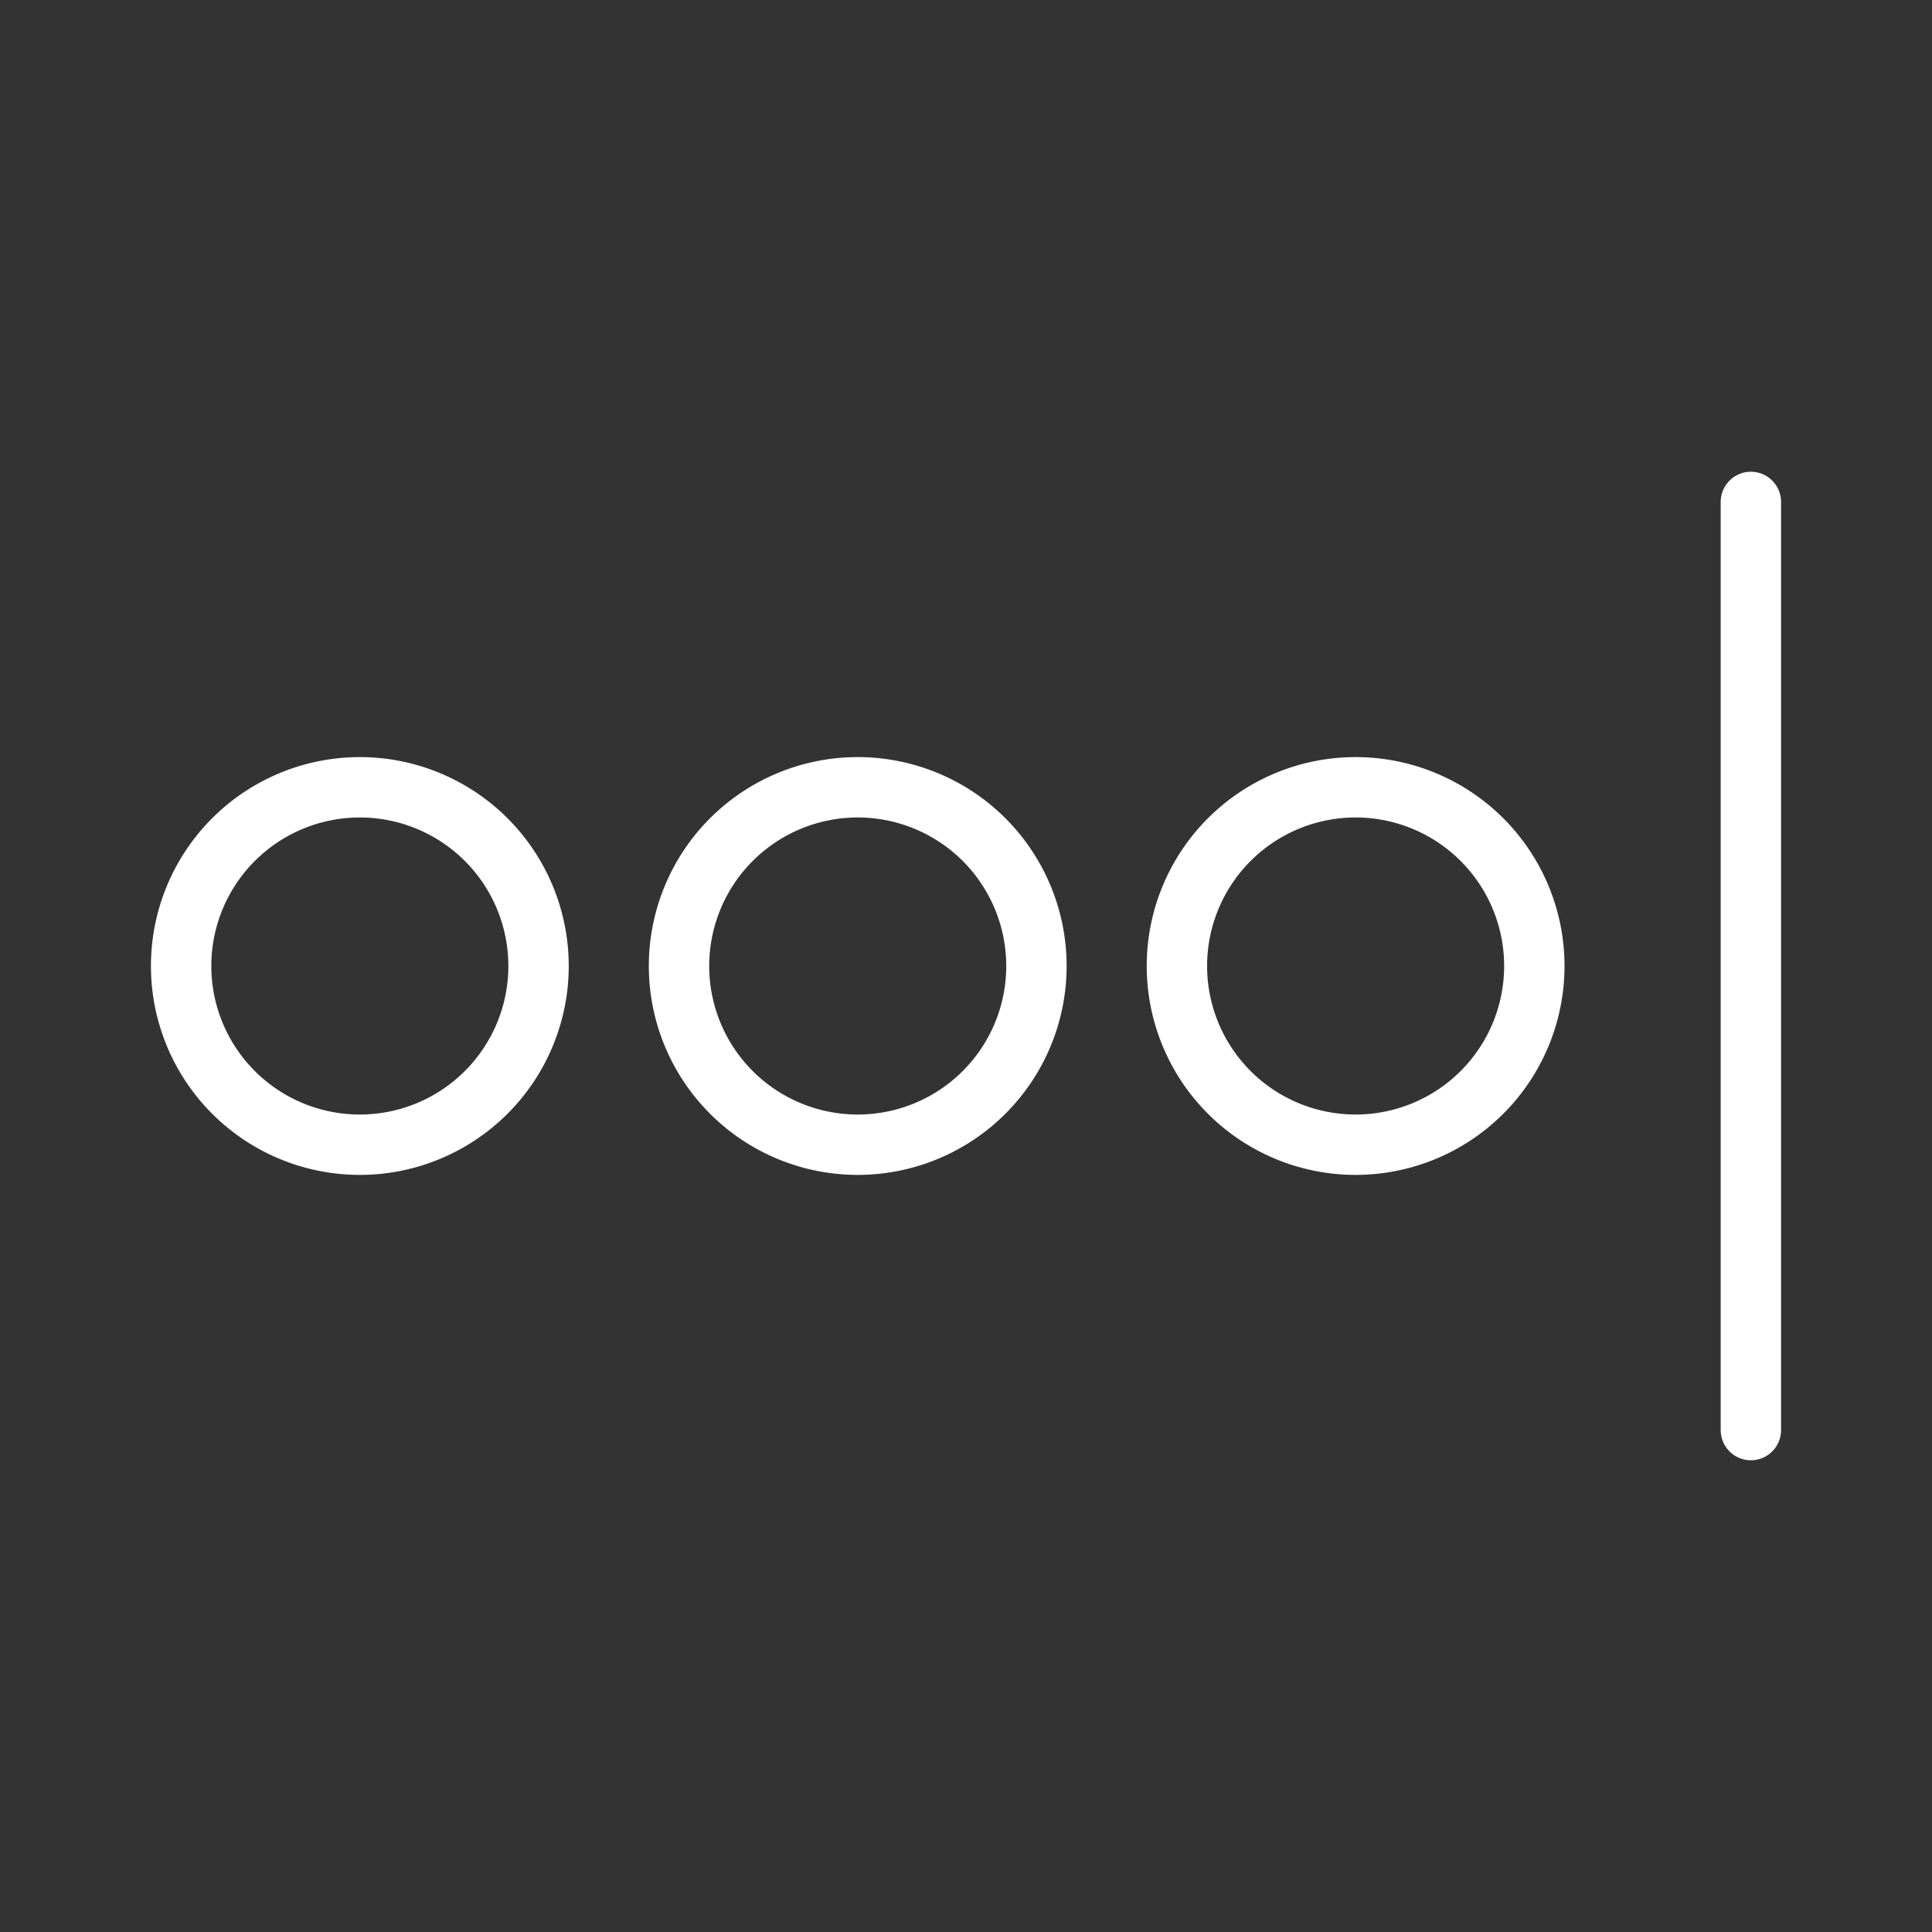 <ns0:svg xmlns:ns0="http://www.w3.org/2000/svg" viewBox="0 0 48 48" style="stroke-width:1.5px"><ns0:rect x="0" y="0" width="48" height="48" fill="#333333" stroke="none"/><ns0:defs style="stroke-width:1.5px"><ns0:style style="stroke-width:1.5px">.a{fill:none;stroke:#fff;stroke-linecap:round;stroke-linejoin:round;}</ns0:style></ns0:defs><ns0:path class="a" d="M8.94,19.56A4.44,4.44,0,1,1,4.5,24,4.44,4.44,0,0,1,8.94,19.56Zm12.37,0A4.44,4.44,0,1,1,16.87,24,4.44,4.44,0,0,1,21.31,19.56Zm12.37,0A4.44,4.44,0,1,1,29.24,24,4.44,4.44,0,0,1,33.68,19.56Z" style="stroke-width:1.5px" /><ns0:line class="a" x1="43.5" y1="12.47" x2="43.5" y2="35.53" style="stroke-width:1.5px" /></ns0:svg>